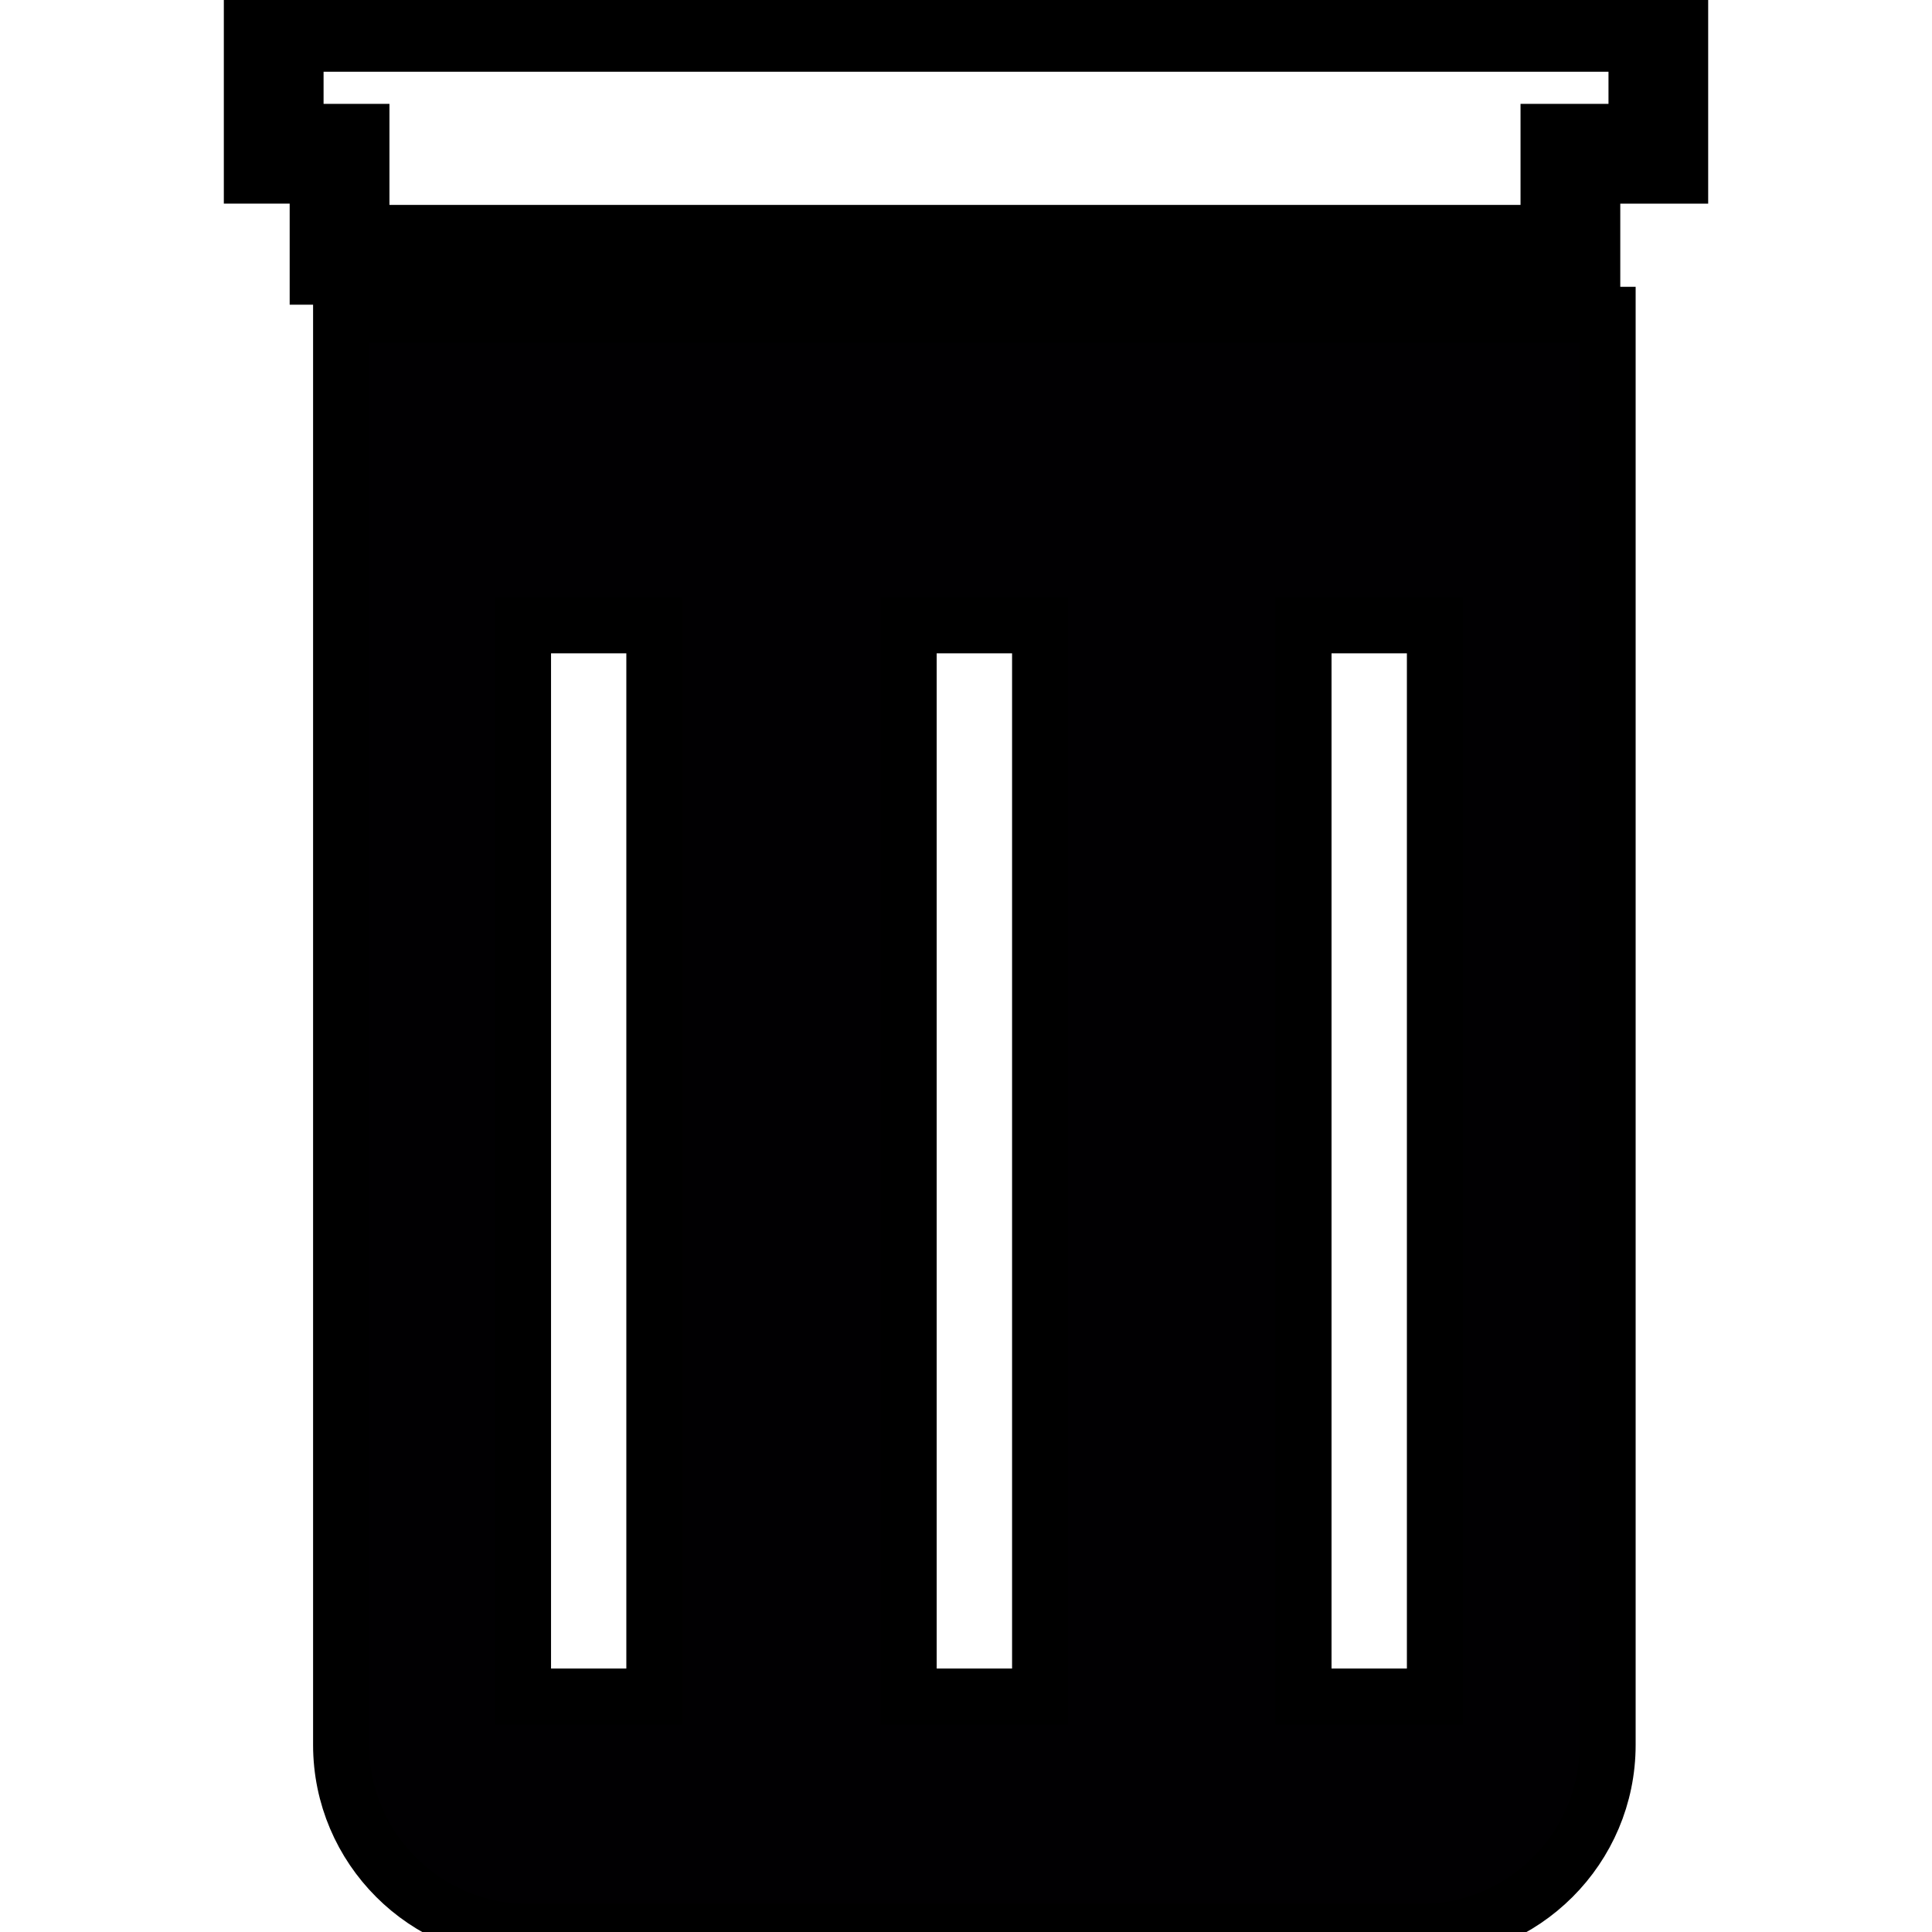 <!DOCTYPE svg PUBLIC "-//W3C//DTD SVG 1.1//EN" "http://www.w3.org/Graphics/SVG/1.1/DTD/svg11.dtd">
<!-- Uploaded to: SVG Repo, www.svgrepo.com, Transformed by: SVG Repo Mixer Tools -->
<svg height="256px" width="256px" version="1.1" id="Capa_1" xmlns="http://www.w3.org/2000/svg" xmlns:xlink="http://www.w3.org/1999/xlink" viewBox="0 0 474.172 474.172" xml:space="preserve" fill="#000000" stroke="#000000" stroke-width="13.751">
<g id="SVGRepo_bgCarrier" stroke-width="0"/>
<g id="SVGRepo_tracerCarrier" stroke-linecap="round" stroke-linejoin="round"/>
<g id="SVGRepo_iconCarrier"> <g> <g> <g> <path style="fill:#010002;" d="M83.716,428.254c0,25.32,20.606,45.918,45.943,45.918h218.976 c25.329,0,45.926-20.598,45.926-45.918V77.27H83.716V428.254z M319.924,153.476h32.246v262.911h-32.246V153.476z M223.016,153.476h32.254v262.911h-32.254V153.476z M128.366,153.476h32.23v262.911h-32.23V153.476z"/> </g> <g> <path style="fill:#010002;" d="M61.81,0v43.098h16.16v24.808h312.82v-24.8h21.573V0H61.81z M401.649,32.368H380.06v24.8H88.707 v-24.8H72.539V10.73h329.11V32.368z"/> </g> </g> </g> </g>
</svg>